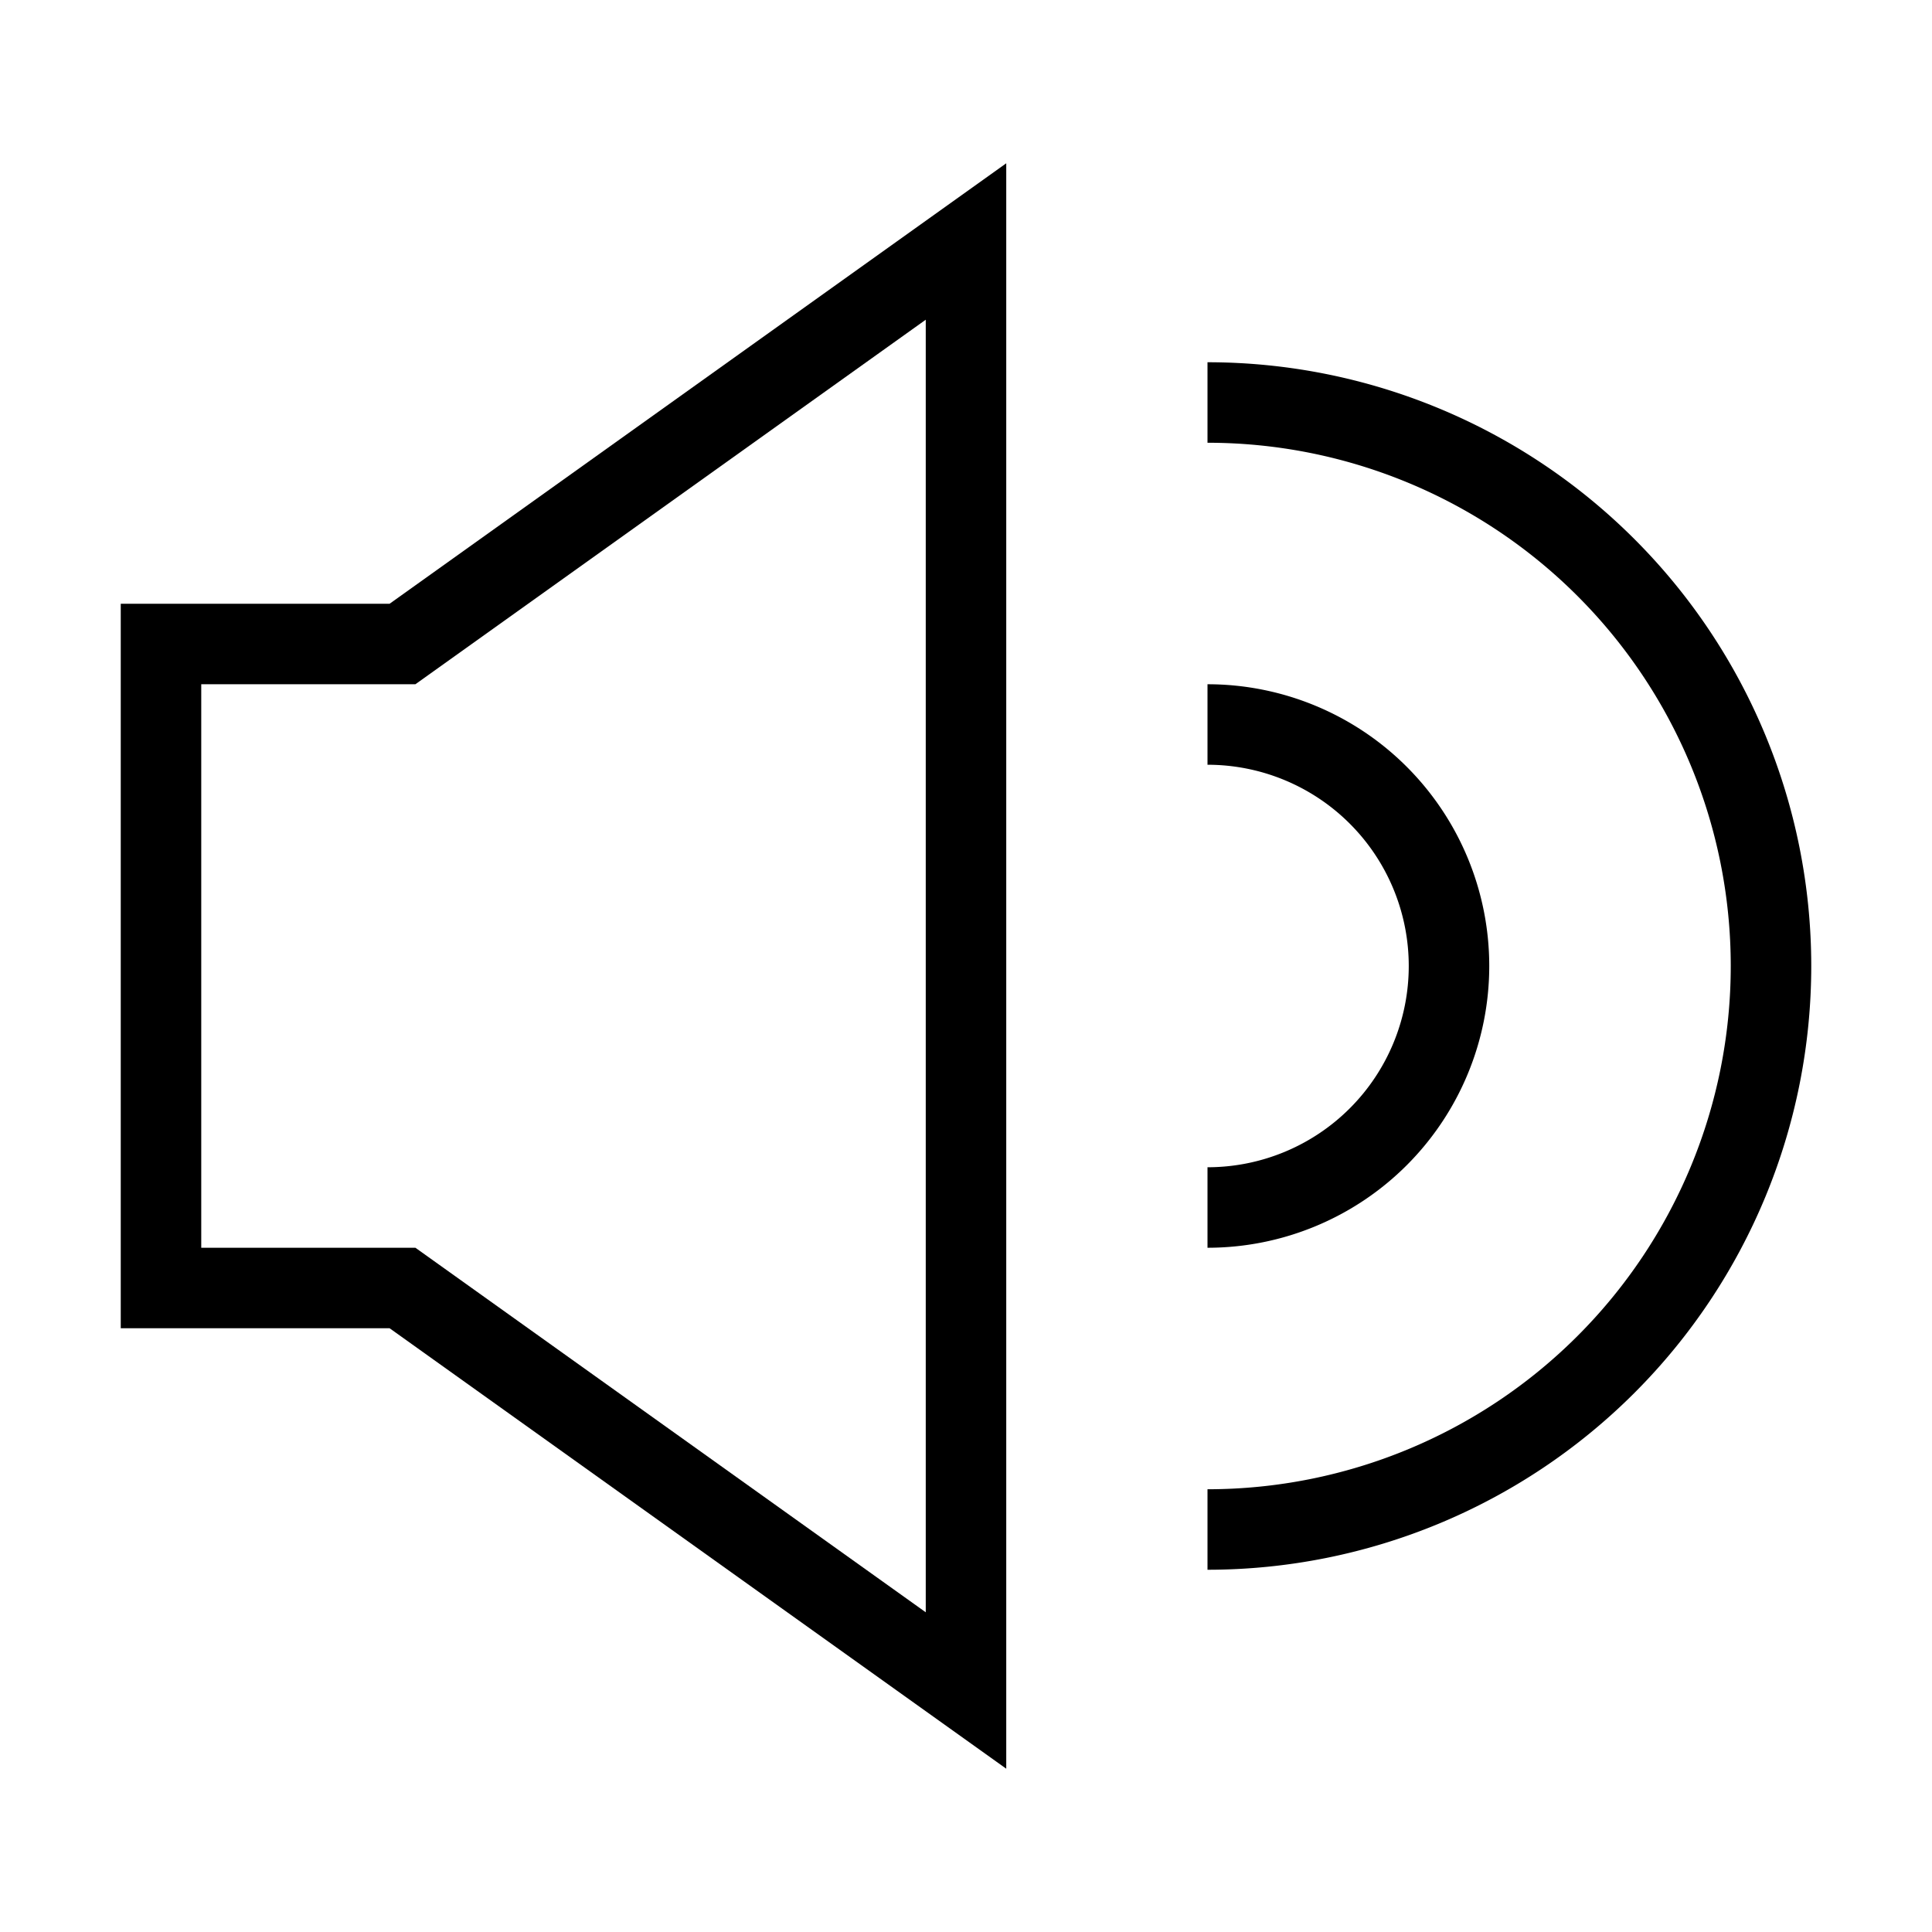 <svg xmlns="http://www.w3.org/2000/svg" fill="none" viewBox="0 0 24 24" id="Volume-Level-High--Streamline-Sharp">
  <desc>
    Volume Level High Streamline Icon: https://streamlinehq.com
  </desc>
  <g id="volume-level-high--speaker-high-volume-control-audio-music-entertainment">
    <path id="Ellipse 16" stroke="#000000" d="M15 19a7 7 0 1 0 0 -14" stroke-width="1"></path>
    <path id="Ellipse 17" stroke="#000000" d="M15 15a3 3 0 1 0 0 -6" stroke-width="1"></path>
    <path id="Union" stroke="#000000" d="M12 3 5 8 2 8v8l3 0 7 5V3Z" stroke-width="1"></path>
  </g>
</svg>